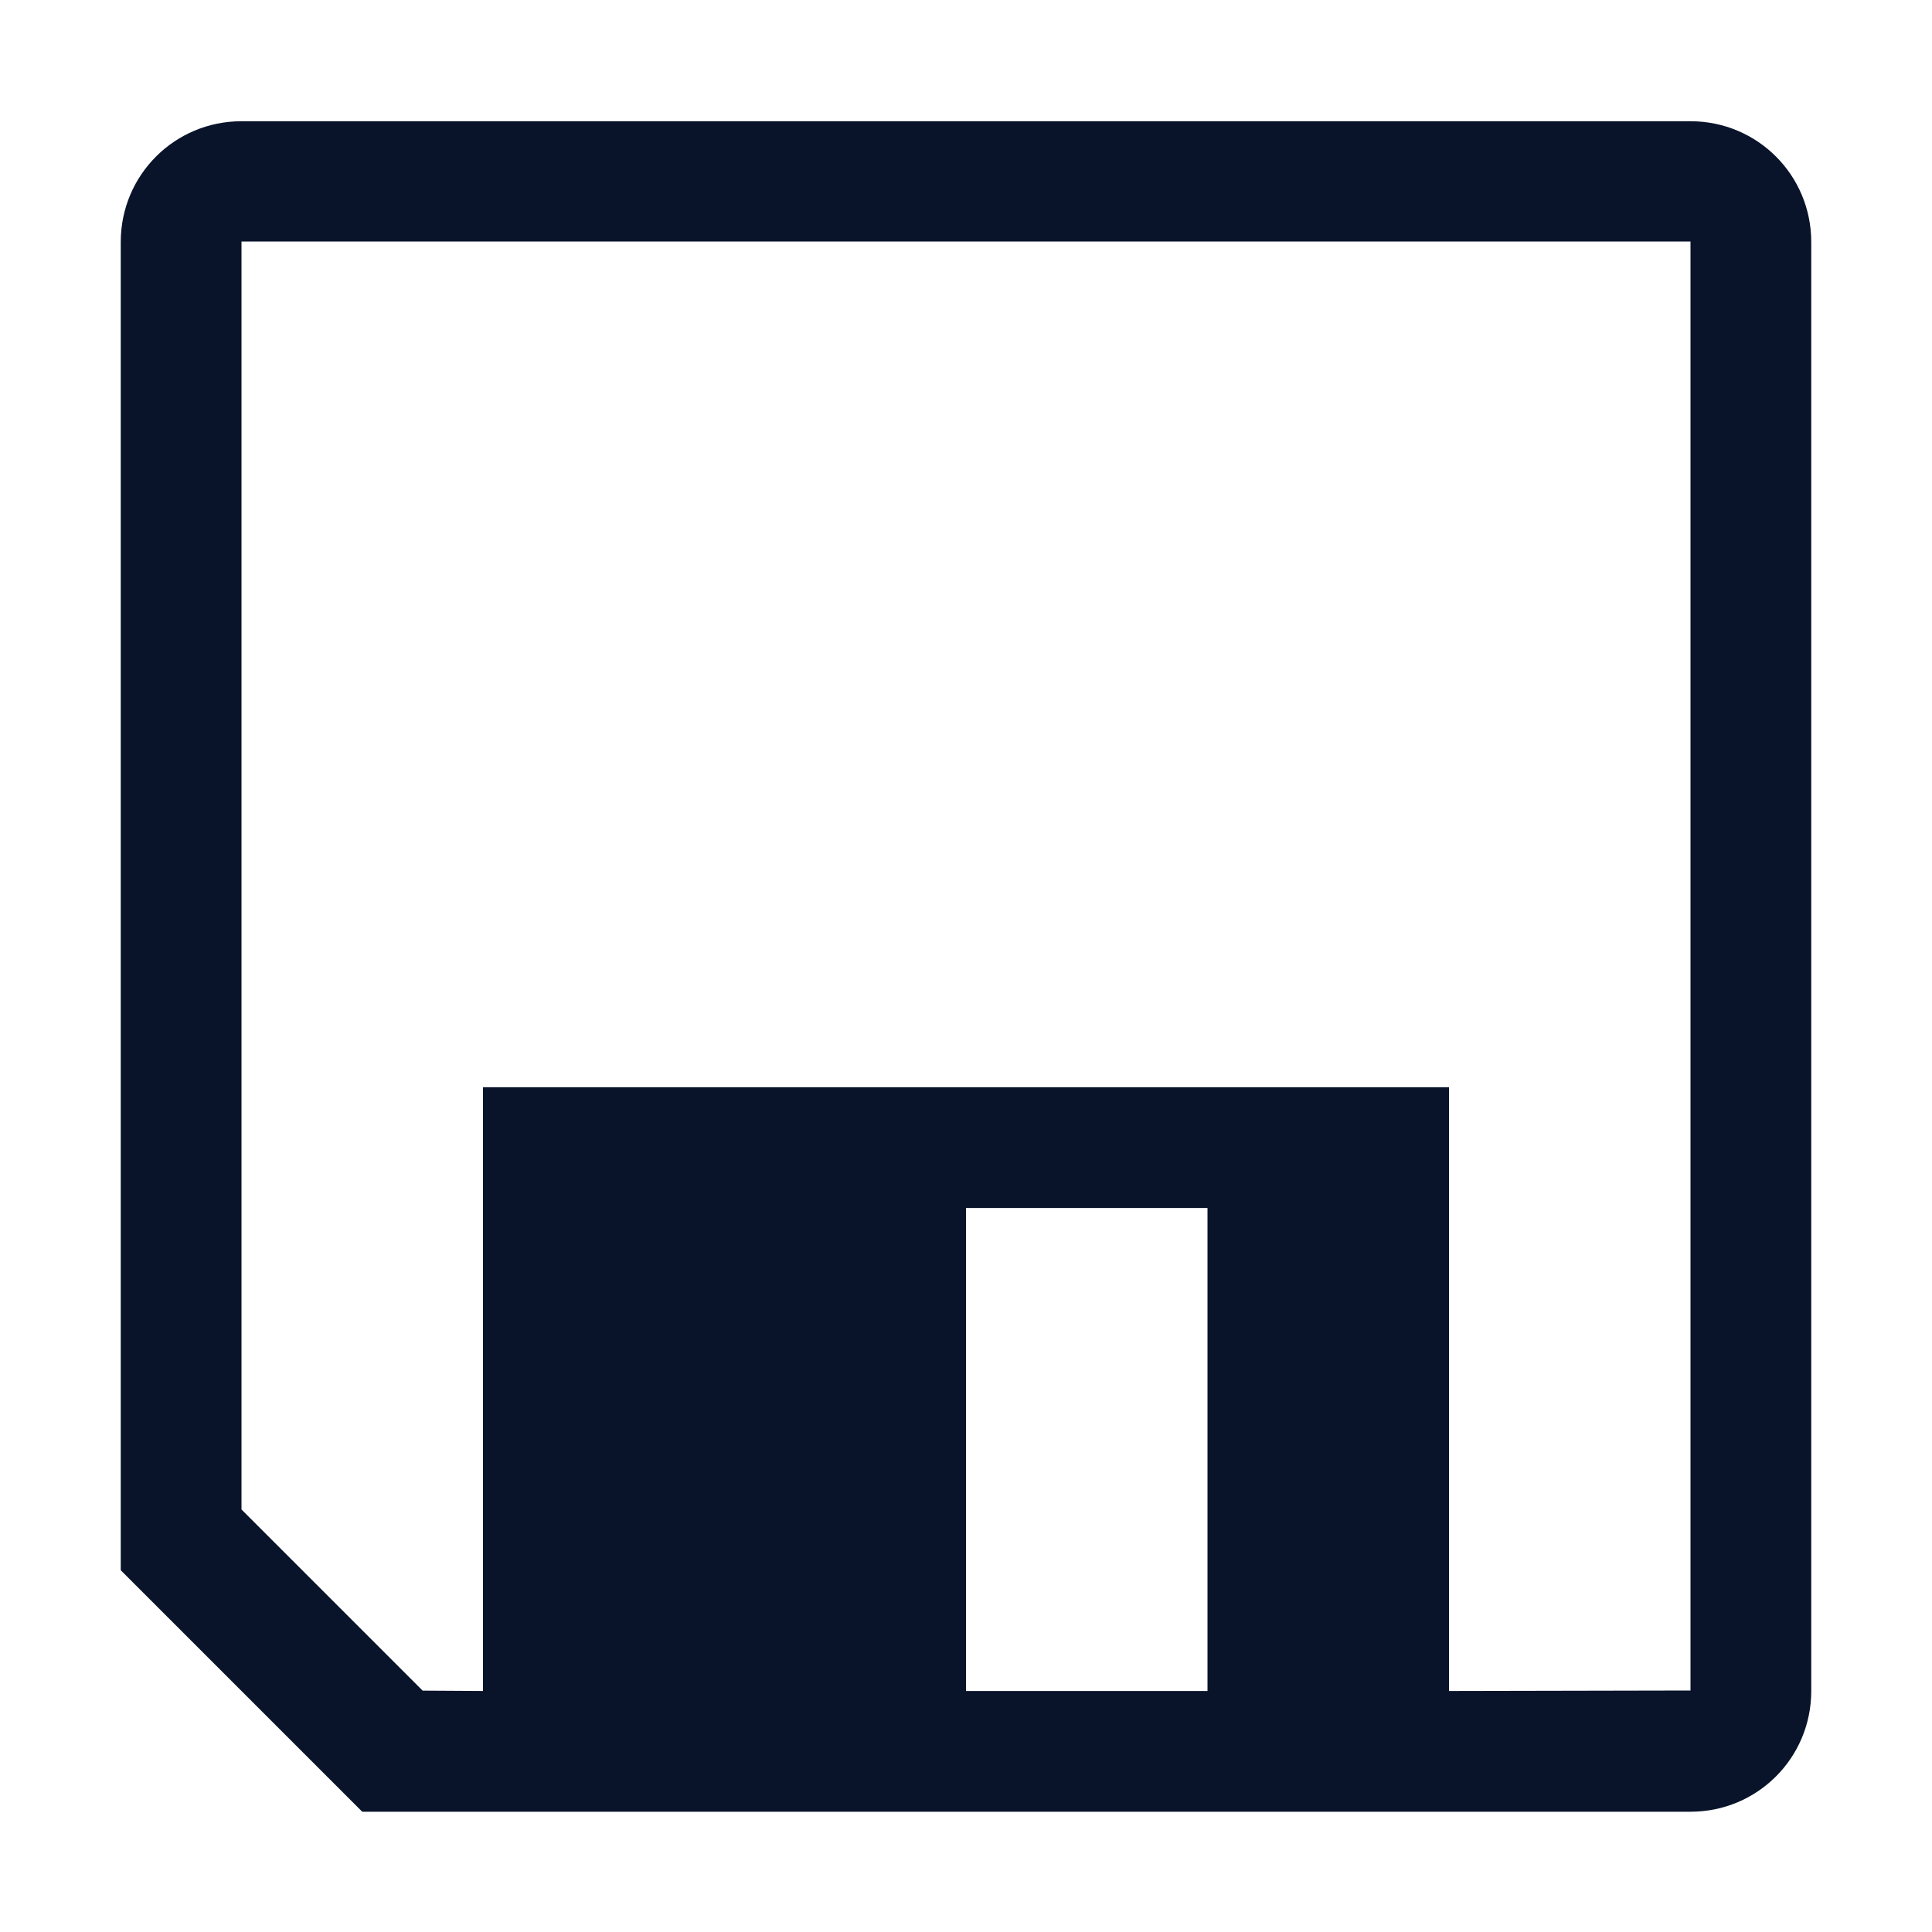 <svg xmlns="http://www.w3.org/2000/svg" width="16" height="16" version="1.1">
 <g transform="translate(-1253 -61.003)">
  <path d="M1255 62.007c-.554 0-1 .446-1 1v11l2 2h11c.554 0 1-.446 1-1v-12c0-.554-.446-1-1-1zm0 .996h12v12l-2 .004v-5h-8v5l-.5-.003-1.5-1.5zm6 8.004h2v4h-2z" fill="#09142b" />
 </g>
</svg>